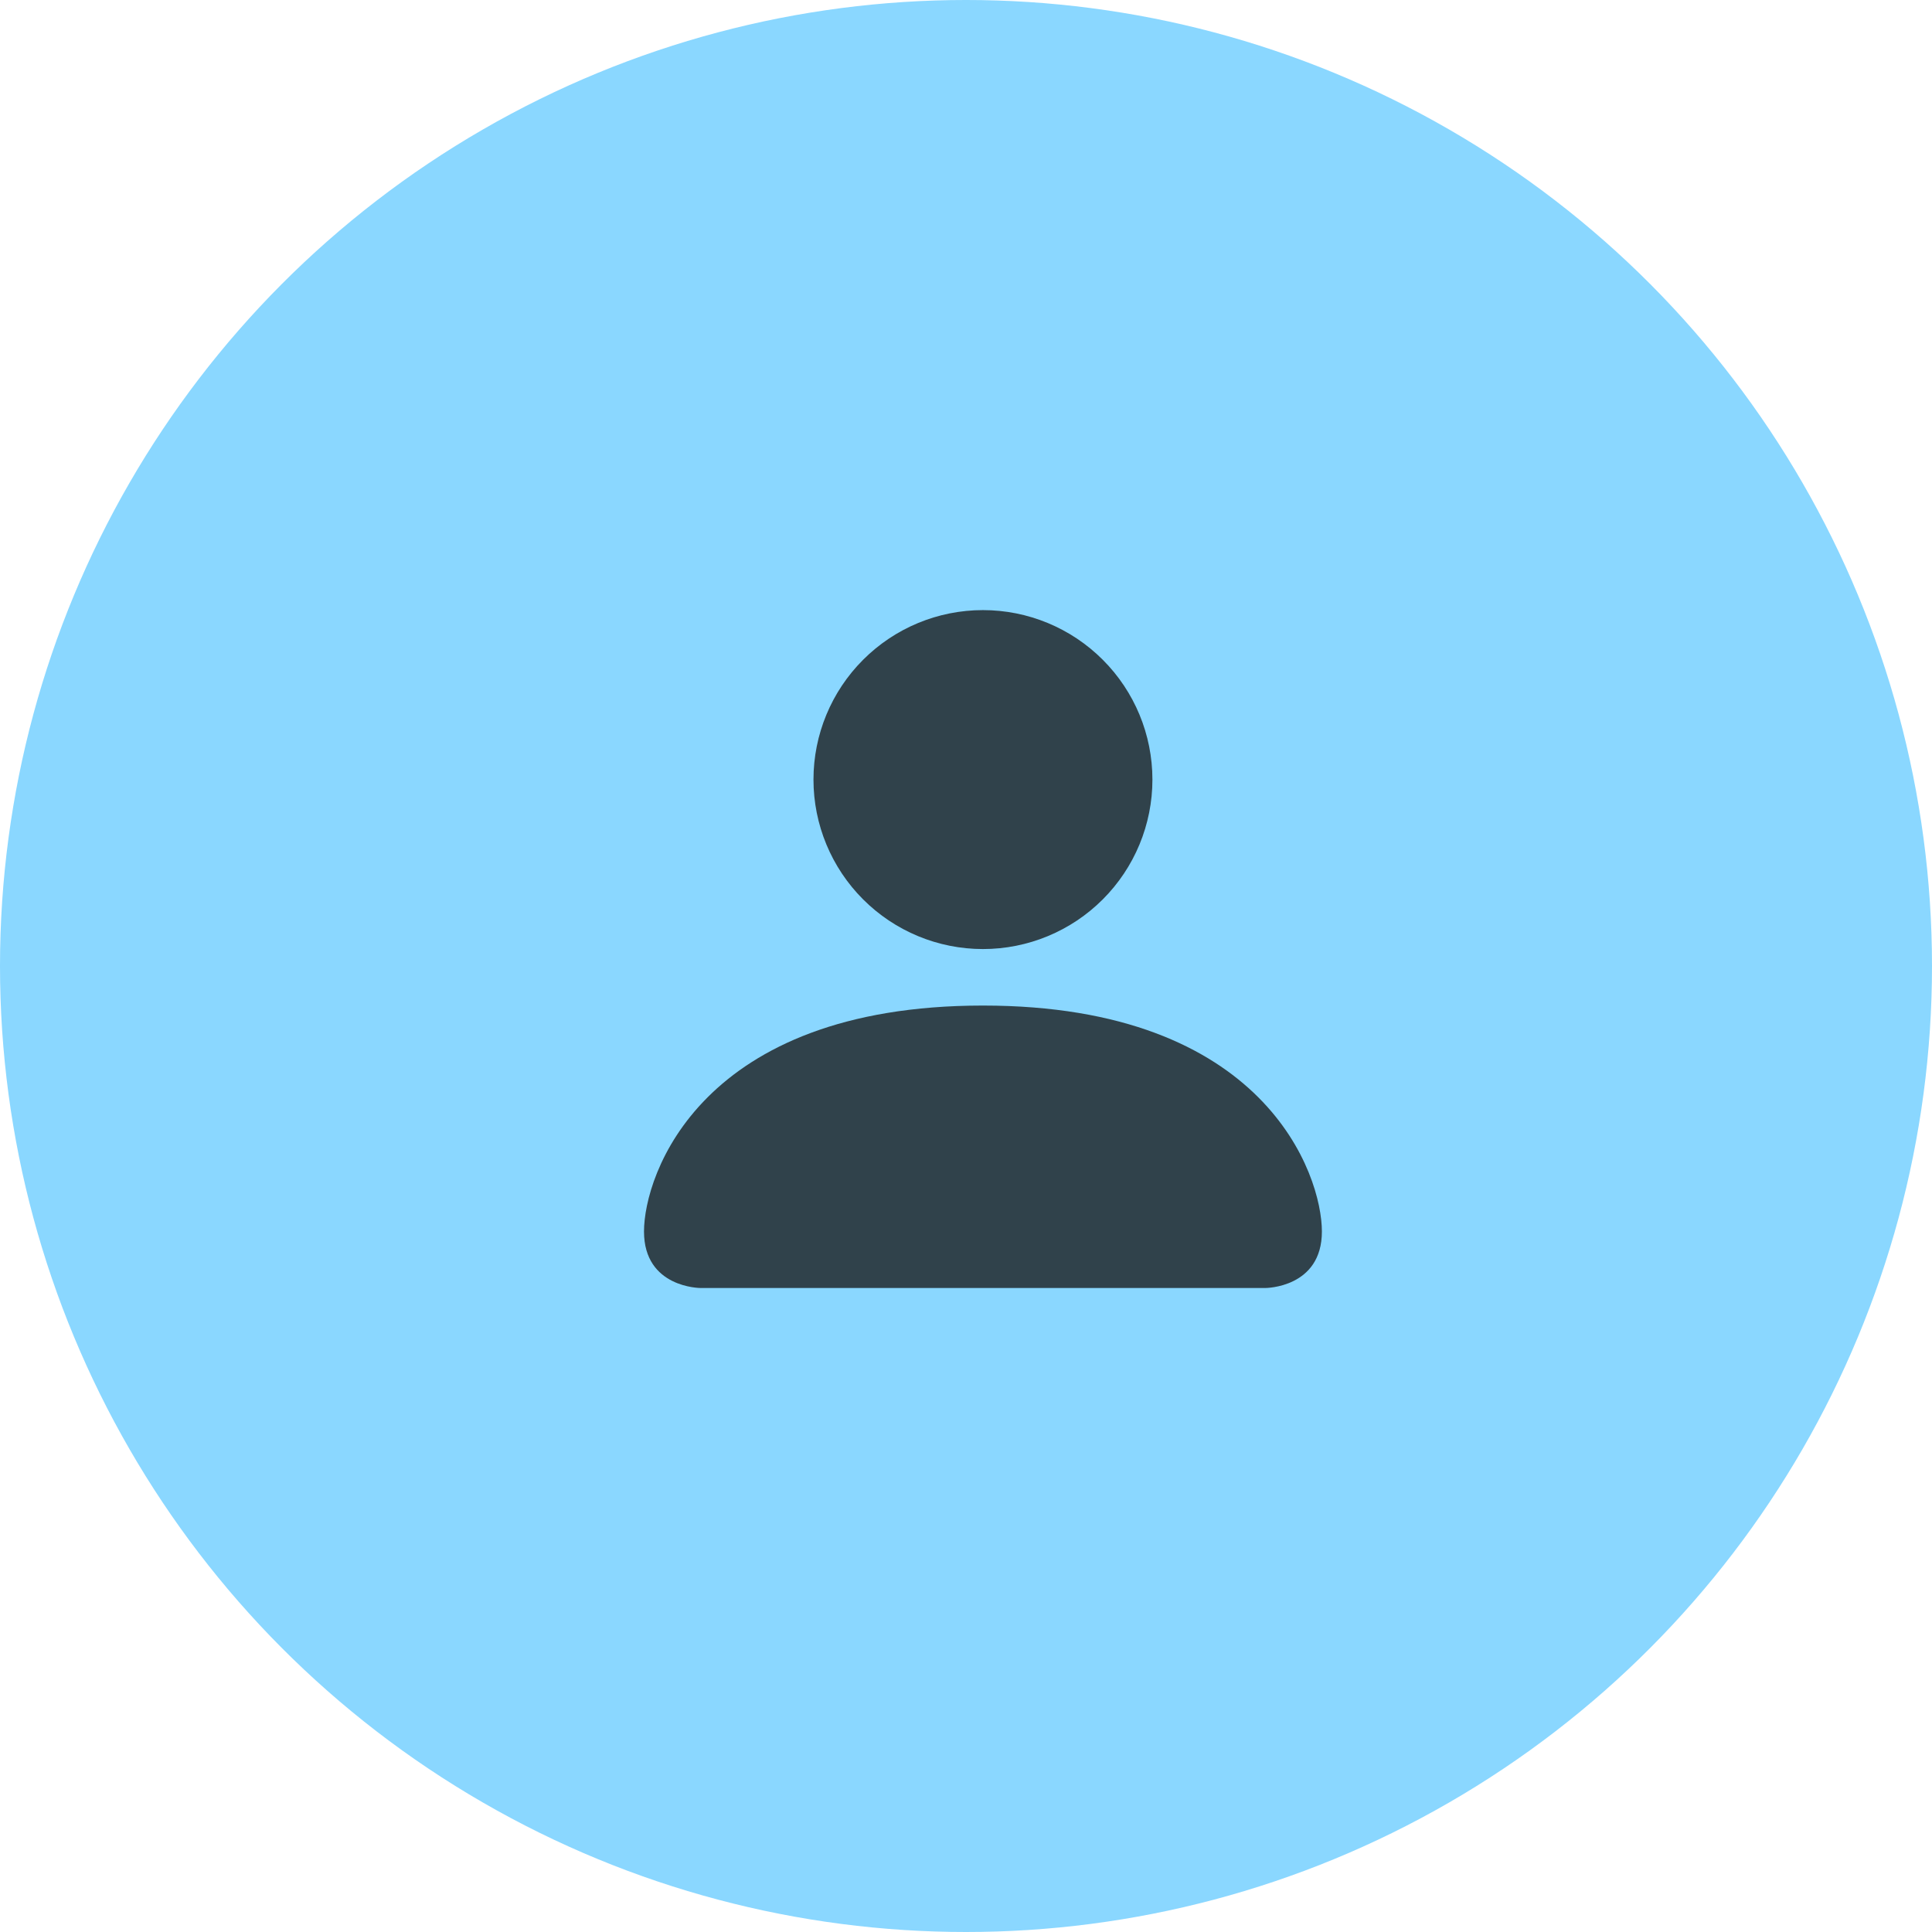 <svg width="57" height="57" viewBox="0 0 57 57" fill="none" xmlns="http://www.w3.org/2000/svg">
<circle cx="28.5" cy="28.5" r="28.5" fill="#8AD7FF"/>
<path d="M20.667 38C20.667 38 19 38 19 36.333C19 34.667 20.667 29.667 29 29.667C37.333 29.667 39 34.667 39 36.333C39 38 37.333 38 37.333 38H20.667ZM29 28C30.326 28 31.598 27.473 32.535 26.535C33.473 25.598 34 24.326 34 23C34 21.674 33.473 20.402 32.535 19.465C31.598 18.527 30.326 18 29 18C27.674 18 26.402 18.527 25.465 19.465C24.527 20.402 24 21.674 24 23C24 24.326 24.527 25.598 25.465 26.535C26.402 27.473 27.674 28 29 28Z" fill="#263238" fill-opacity="0.9"/>
</svg>
